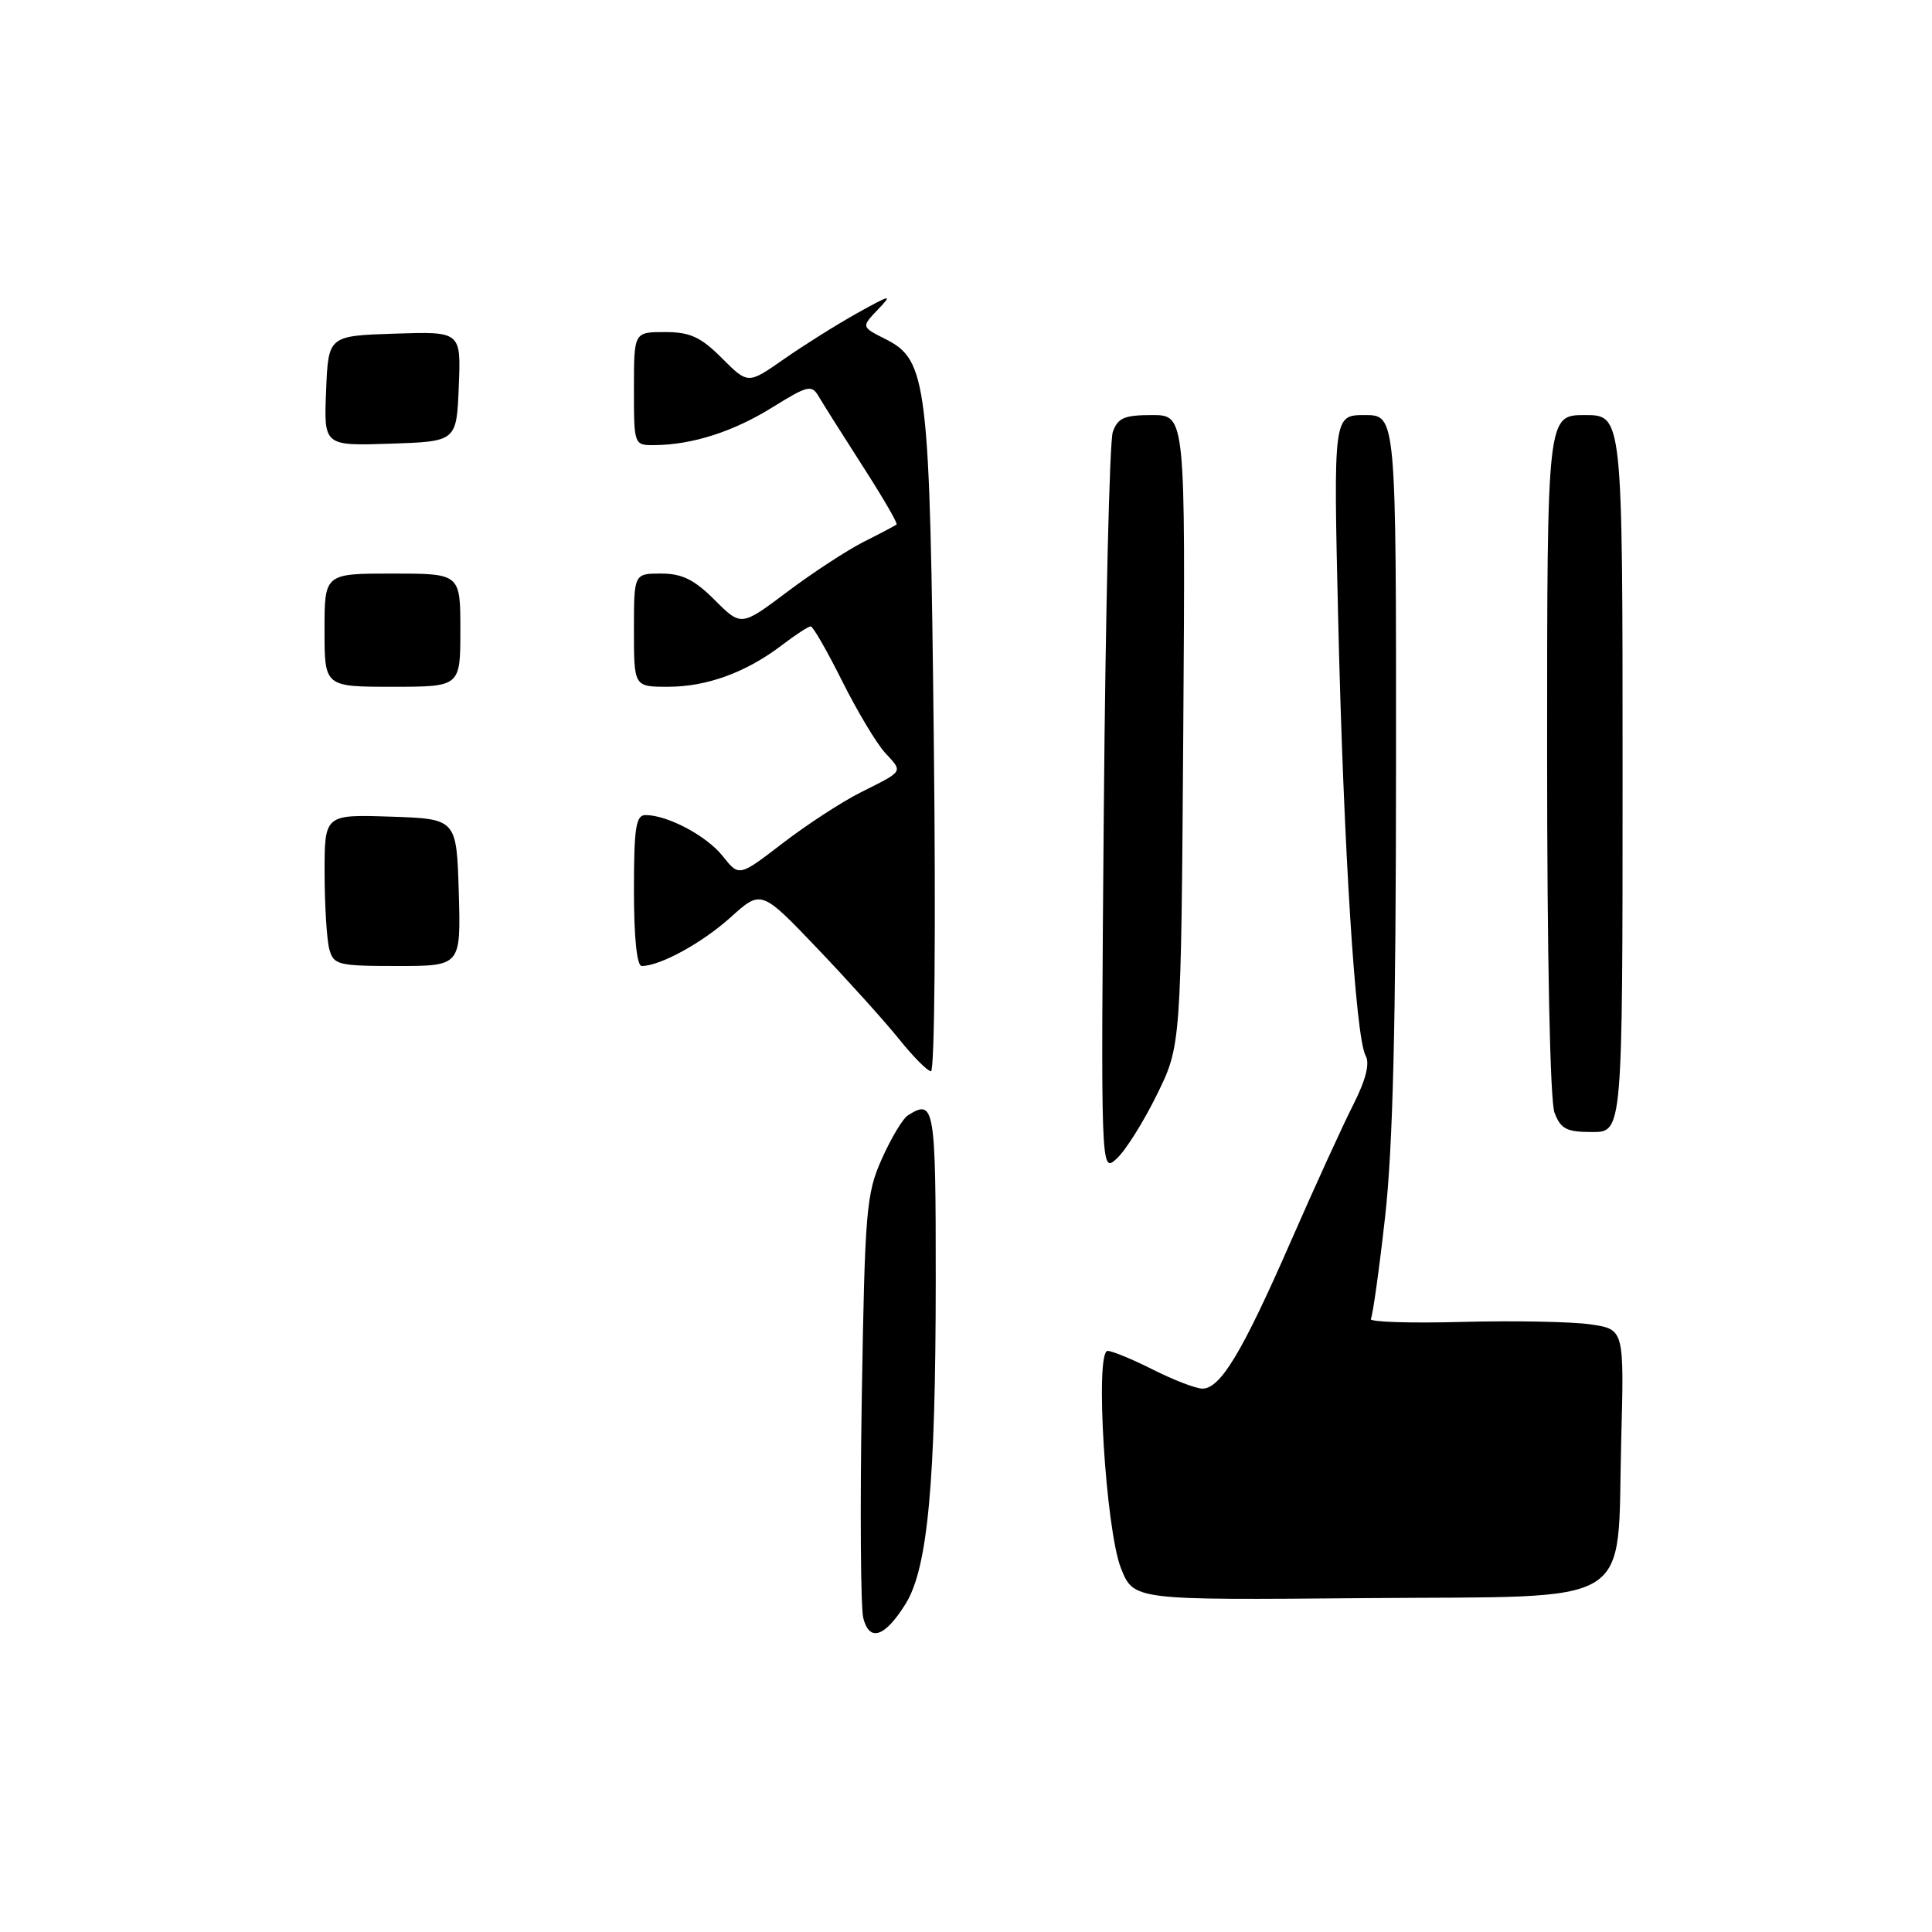 <?xml version="1.0" encoding="UTF-8" standalone="no"?>
<!DOCTYPE svg PUBLIC "-//W3C//DTD SVG 1.1//EN" "http://www.w3.org/Graphics/SVG/1.1/DTD/svg11.dtd" >
<svg xmlns="http://www.w3.org/2000/svg" xmlns:xlink="http://www.w3.org/1999/xlink" version="1.1" viewBox="0 0 256 256">
 <g >
 <path fill="currentColor"
d=" M 114.39 214.40 C 114.04 213.02 113.95 199.87 114.19 185.19 C 114.60 160.29 114.78 158.17 116.86 153.53 C 118.08 150.80 119.62 148.22 120.29 147.80 C 123.83 145.55 124.00 146.53 123.99 169.75 C 123.98 196.45 122.93 207.76 120.02 212.48 C 117.27 216.92 115.20 217.63 114.39 214.40 Z  M 148.54 207.82 C 146.51 202.74 145.05 179.00 146.77 179.00 C 147.35 179.00 150.08 180.12 152.81 181.50 C 155.55 182.88 158.48 184.00 159.33 184.00 C 161.71 184.00 164.60 179.20 170.97 164.65 C 174.19 157.29 177.95 149.05 179.33 146.35 C 180.99 143.06 181.53 140.91 180.95 139.88 C 179.62 137.49 178.03 112.34 177.32 82.25 C 176.68 55.00 176.68 55.00 180.84 55.00 C 185.00 55.00 185.00 55.00 184.98 101.75 C 184.97 135.65 184.57 152.01 183.53 161.27 C 182.74 168.30 181.89 174.37 181.64 174.77 C 181.39 175.17 186.85 175.35 193.78 175.16 C 200.71 174.98 208.36 175.13 210.79 175.49 C 215.21 176.15 215.21 176.15 214.82 190.83 C 214.22 213.40 217.39 211.45 180.85 211.76 C 150.23 212.03 150.23 212.03 148.54 207.82 Z  M 146.26 107.47 C 146.48 81.09 147.02 58.49 147.45 57.25 C 148.10 55.37 148.97 55.00 152.66 55.00 C 157.08 55.00 157.08 55.00 156.79 96.77 C 156.50 138.55 156.50 138.55 153.27 145.10 C 151.50 148.70 149.11 152.50 147.95 153.54 C 145.86 155.44 145.86 155.44 146.26 107.47 Z  M 205.98 147.43 C 205.39 145.91 205.00 126.71 205.00 99.93 C 205.00 55.00 205.00 55.00 210.00 55.00 C 215.00 55.00 215.00 55.00 215.00 102.50 C 215.00 150.00 215.00 150.00 210.98 150.00 C 207.58 150.00 206.80 149.60 205.98 147.43 Z  M 119.14 137.70 C 117.29 135.39 112.42 129.99 108.32 125.69 C 100.87 117.89 100.87 117.89 96.82 121.54 C 93.07 124.93 87.47 128.00 85.03 128.00 C 84.39 128.00 84.00 124.21 84.00 118.00 C 84.00 109.68 84.26 108.00 85.53 108.00 C 88.47 108.00 93.68 110.78 95.79 113.47 C 97.93 116.17 97.93 116.17 103.71 111.73 C 106.90 109.28 111.53 106.26 114.00 105.02 C 119.83 102.09 119.67 102.35 117.28 99.75 C 116.14 98.51 113.59 94.24 111.59 90.25 C 109.60 86.26 107.73 83.00 107.42 83.00 C 107.12 83.00 105.41 84.11 103.63 85.47 C 98.89 89.09 93.67 91.00 88.53 91.00 C 84.00 91.00 84.00 91.00 84.00 83.50 C 84.00 76.00 84.00 76.00 87.60 76.00 C 90.38 76.00 92.00 76.80 94.71 79.51 C 98.21 83.01 98.21 83.01 104.33 78.41 C 107.69 75.88 112.26 72.90 114.47 71.78 C 116.69 70.67 118.64 69.64 118.80 69.49 C 118.97 69.34 116.95 65.86 114.30 61.75 C 111.66 57.63 109.04 53.49 108.48 52.53 C 107.55 50.94 107.04 51.06 102.34 53.98 C 97.16 57.20 91.76 58.93 86.75 58.98 C 84.00 59.00 84.00 59.00 84.00 51.50 C 84.00 44.00 84.00 44.00 88.10 44.00 C 91.44 44.00 92.84 44.64 95.66 47.46 C 99.11 50.91 99.11 50.91 103.81 47.63 C 106.39 45.82 110.75 43.08 113.50 41.54 C 118.08 38.99 118.32 38.94 116.31 41.03 C 114.13 43.32 114.13 43.32 117.29 44.91 C 122.89 47.73 123.21 50.41 123.74 98.75 C 124.01 122.62 123.84 141.98 123.36 141.95 C 122.89 141.92 120.99 140.01 119.14 137.70 Z  M 43.63 125.75 C 43.30 124.51 43.02 119.99 43.01 115.71 C 43.00 107.92 43.00 107.92 51.75 108.21 C 60.50 108.50 60.50 108.50 60.79 118.25 C 61.07 128.00 61.07 128.00 52.65 128.00 C 44.77 128.00 44.20 127.86 43.63 125.75 Z  M 43.00 83.50 C 43.00 76.00 43.00 76.00 52.00 76.00 C 61.00 76.00 61.00 76.00 61.00 83.50 C 61.00 91.00 61.00 91.00 52.00 91.00 C 43.00 91.00 43.00 91.00 43.00 83.50 Z  M 43.21 51.79 C 43.50 44.50 43.50 44.50 52.29 44.21 C 61.09 43.92 61.09 43.92 60.79 51.21 C 60.50 58.50 60.50 58.50 51.71 58.79 C 42.91 59.08 42.91 59.08 43.21 51.79 Z "/>
</g>
</svg>